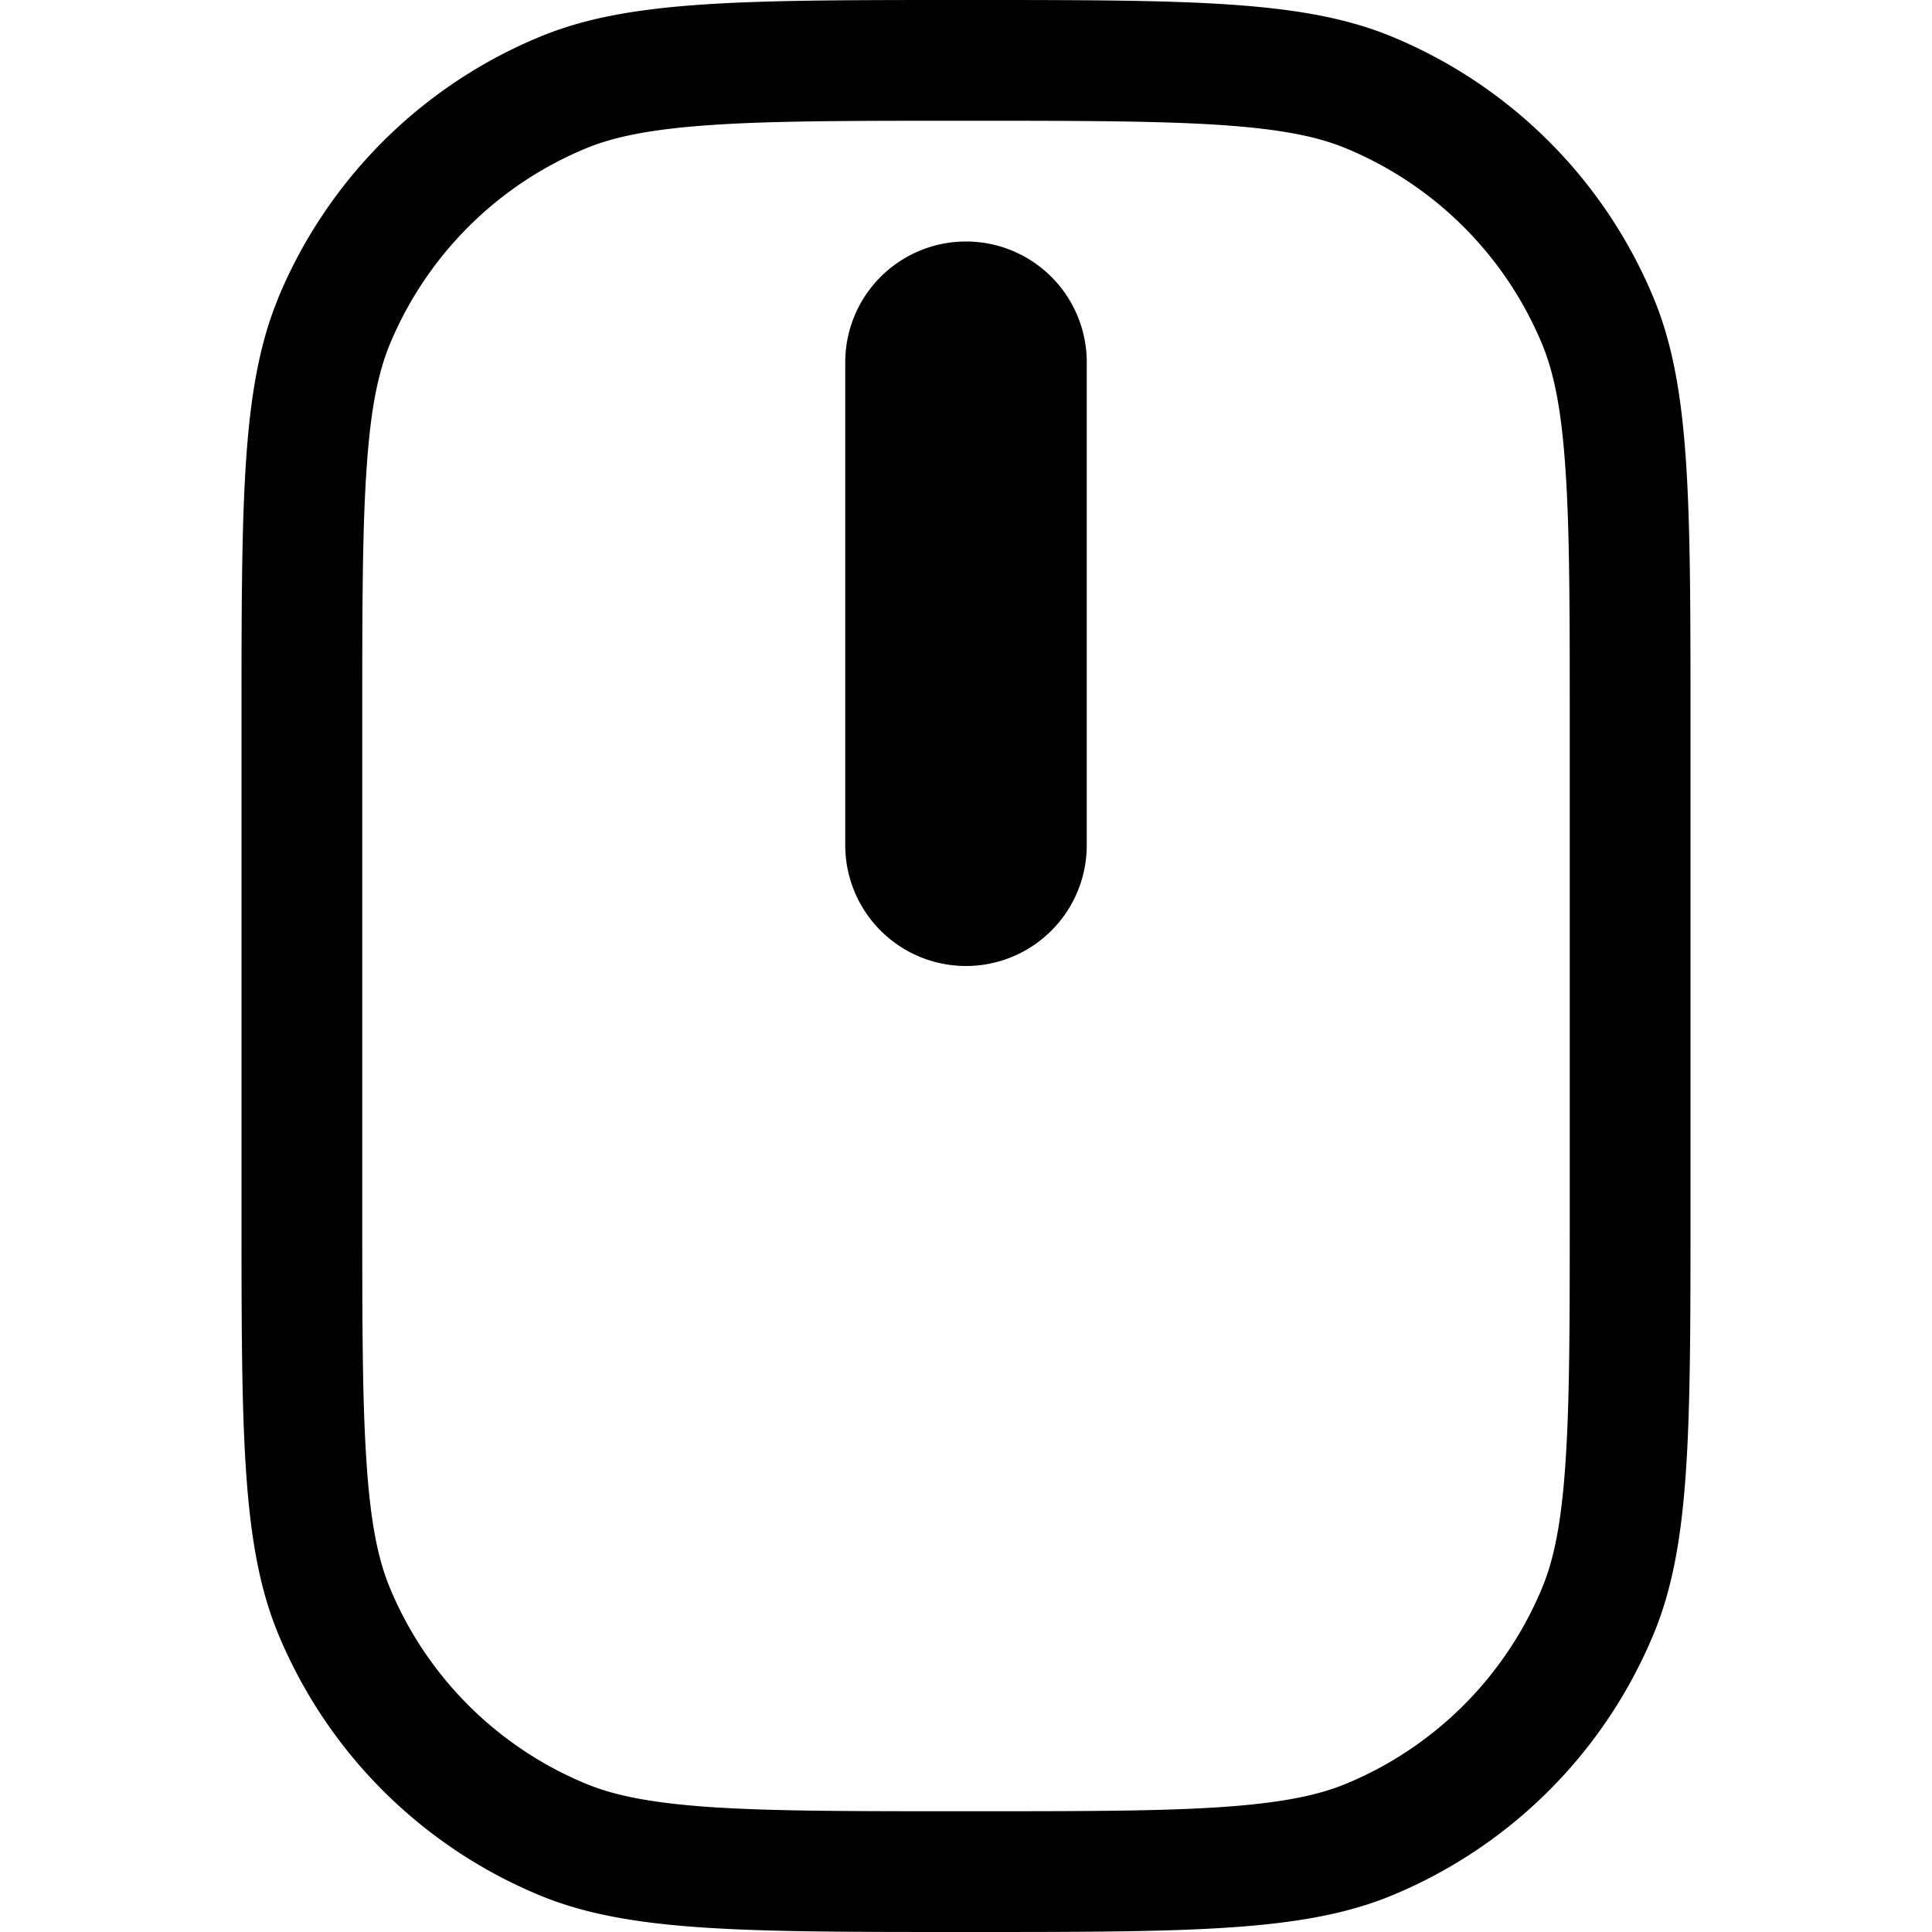 <svg xmlns="http://www.w3.org/2000/svg" viewBox="0 0 16 16" fill="none">
  <path fill="#000" fill-rule="evenodd"
    d="M13 10V6c0-.945 0-1.604-.036-2.12-.034-.507-.099-.802-.192-1.028a3 3 0 0 0-1.624-1.623c-.225-.094-.52-.158-1.027-.193C9.605 1.001 8.946 1 8 1s-1.605 0-2.12.036c-.507.035-.803.1-1.028.193a3 3 0 0 0-1.624 1.623c-.093.226-.158.52-.192 1.028C3 4.396 3 5.055 3 6v4c0 .946 0 1.605.036 2.12.034.508.099.803.192 1.028a3 3 0 0 0 1.624 1.624c.225.093.52.158 1.027.193C6.395 15 7.054 15 8 15s1.605 0 2.12-.035c.508-.035.803-.1 1.028-.193a3 3 0 0 0 1.624-1.624c.093-.225.158-.52.192-1.027C13 11.605 13 10.946 13 10ZM2.304 2.47C2 3.205 2 4.137 2 6v4c0 1.864 0 2.796.304 3.531a4 4 0 0 0 2.165 2.165C5.204 16 6.136 16 8 16s2.796 0 3.53-.304a4 4 0 0 0 2.165-2.165c.305-.735.305-1.667.305-3.53V6c0-1.864 0-2.796-.305-3.531A4 4 0 0 0 11.531.305C10.796 0 9.864 0 8 0S5.204 0 4.47.305A4 4 0 0 0 2.303 2.47Z"
    clip-rule="evenodd" />
  <path fill="#000" d="M7 3a1 1 0 1 1 2 0v4a1 1 0 0 1-2 0V3Z" />
</svg>